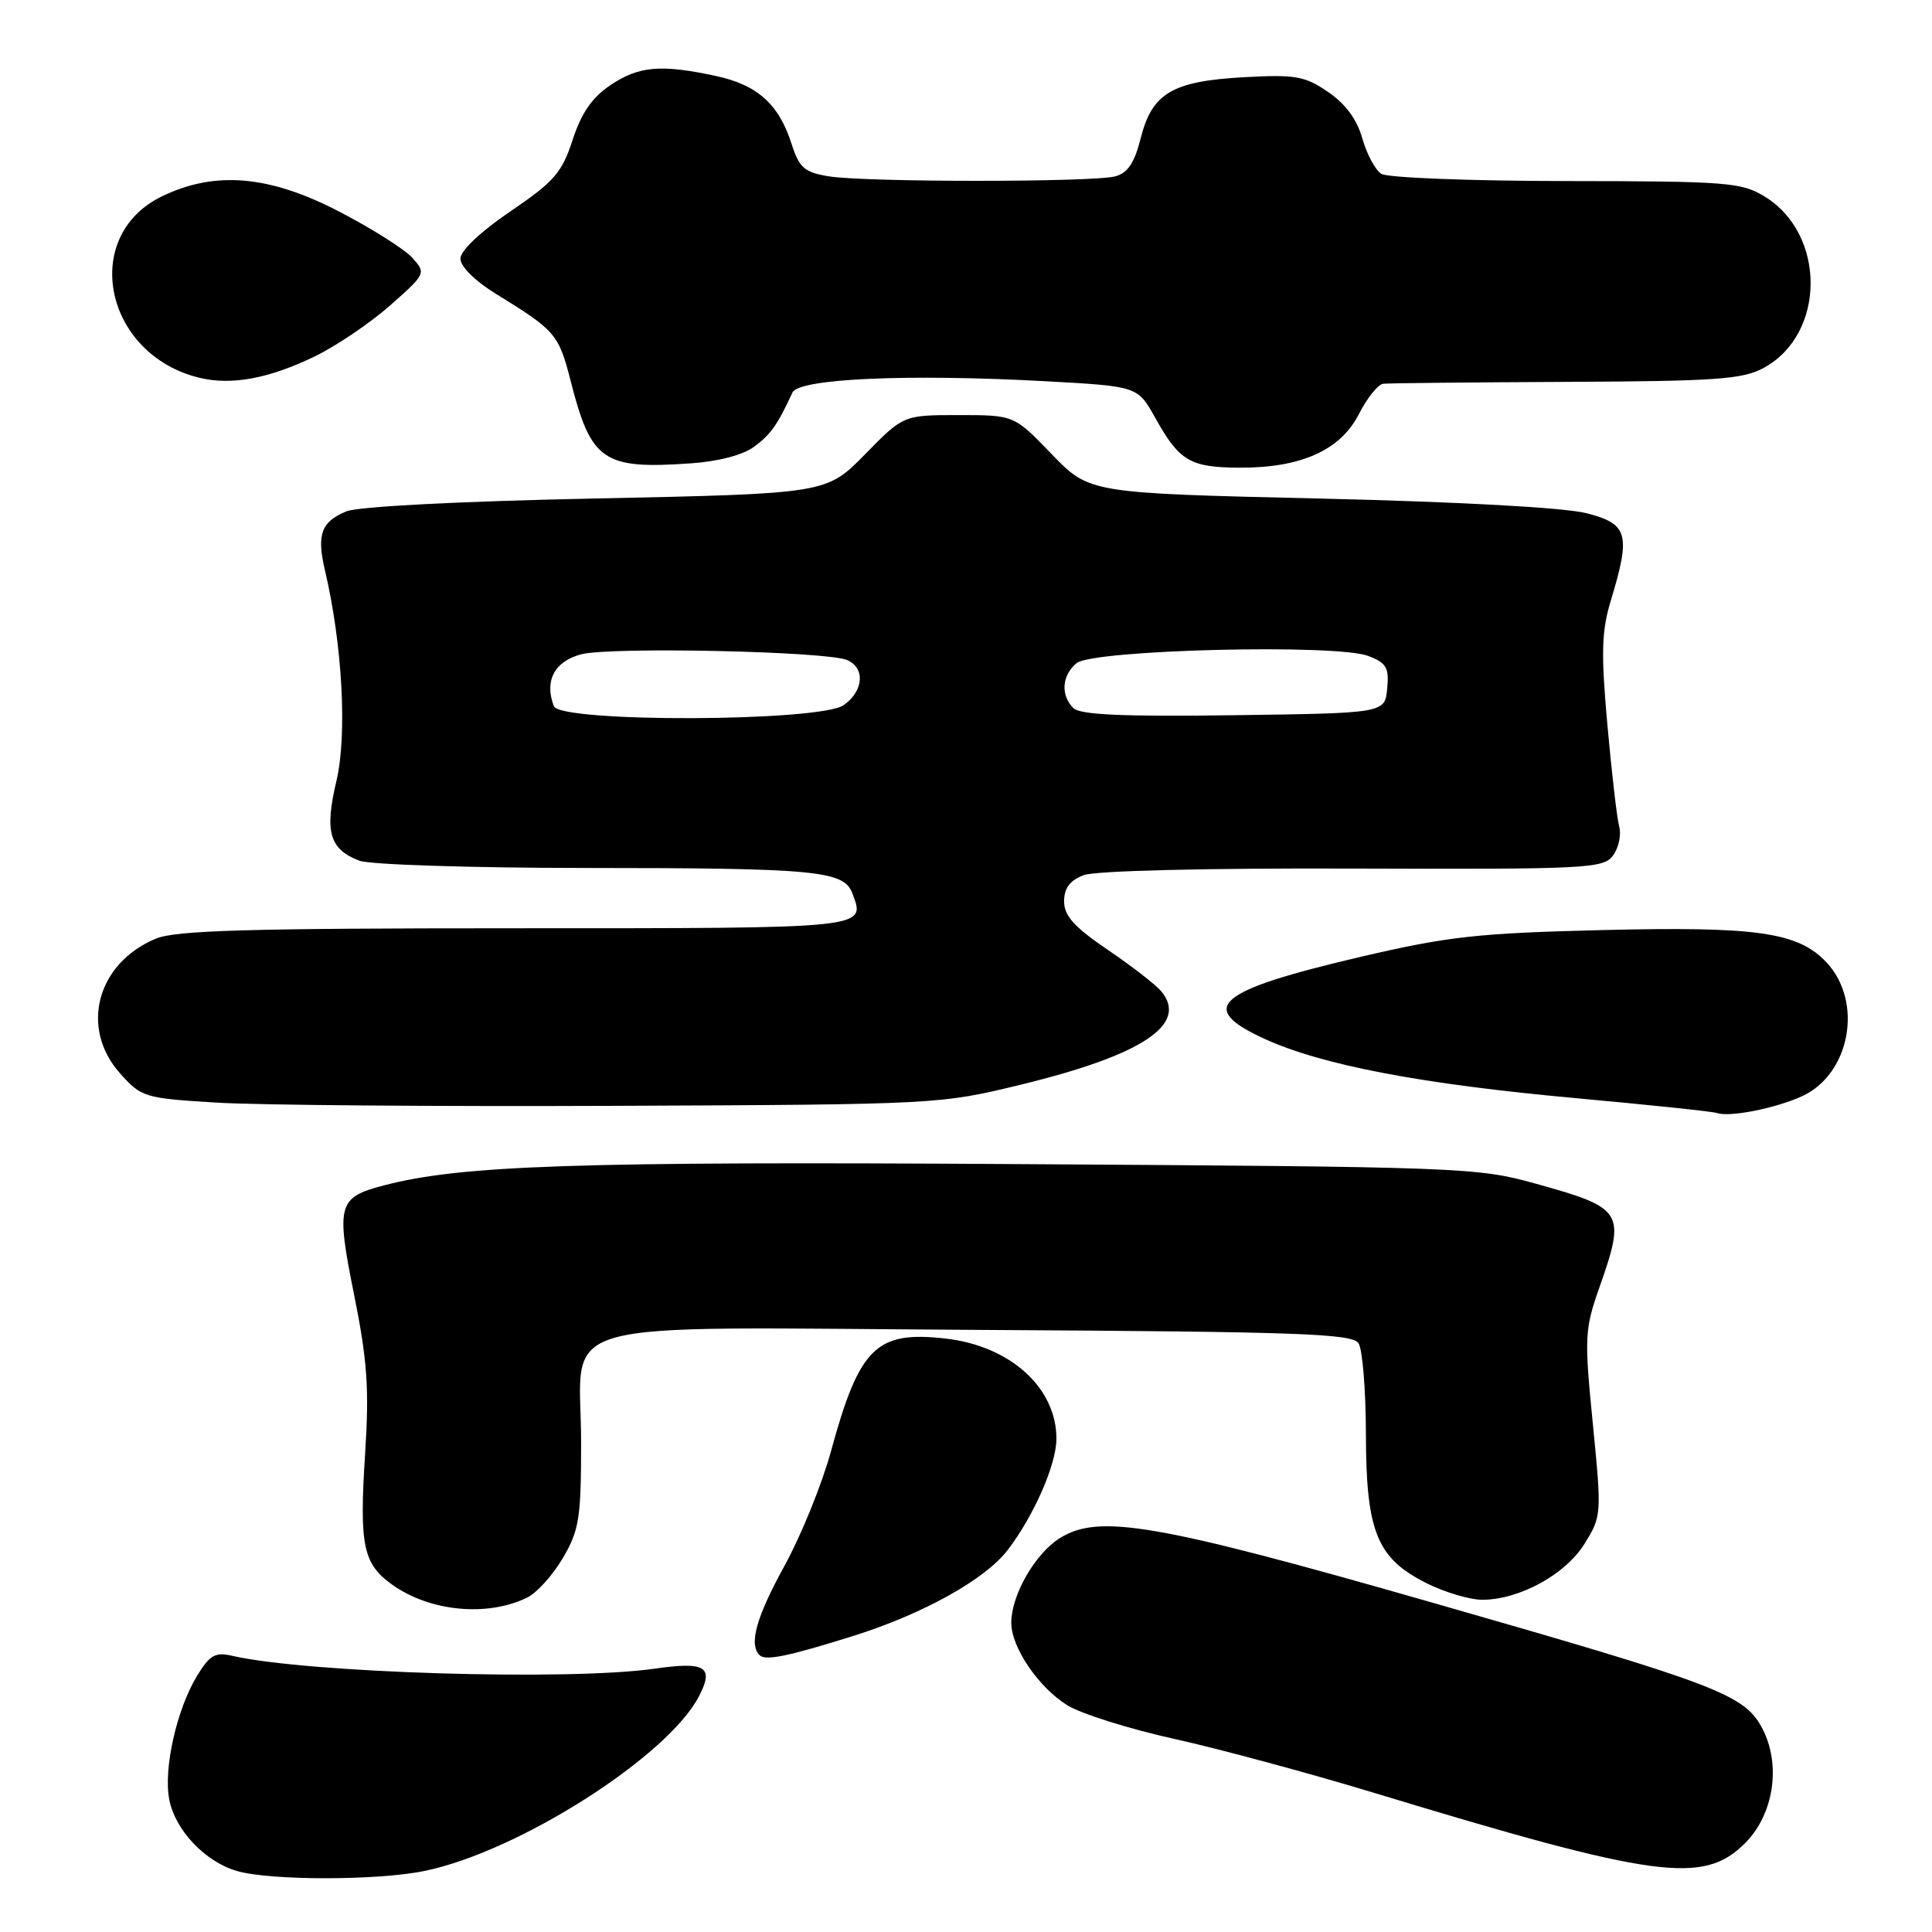 <?xml version="1.0" encoding="UTF-8" standalone="no"?>
<!DOCTYPE svg PUBLIC "-//W3C//DTD SVG 1.1//EN" "http://www.w3.org/Graphics/SVG/1.1/DTD/svg11.dtd" >
<svg xmlns="http://www.w3.org/2000/svg" xmlns:xlink="http://www.w3.org/1999/xlink" version="1.1" viewBox="0 0 256 256">
 <g >
 <path fill="currentColor"
d=" M 56.20 247.92 C 68.60 245.41 88.49 232.76 92.62 224.76 C 94.65 220.85 93.50 220.14 86.73 221.11 C 75.31 222.74 40.71 221.68 30.80 219.41 C 28.51 218.88 27.80 219.29 26.11 222.06 C 23.42 226.49 21.65 234.32 22.42 238.41 C 23.18 242.47 27.16 246.69 31.40 247.92 C 35.79 249.19 49.93 249.20 56.20 247.92 Z  M 231.23 244.23 C 235.03 240.43 236.03 233.89 233.54 229.08 C 231.19 224.54 227.80 223.24 189.63 212.31 C 153.15 201.86 145.58 200.56 140.42 203.82 C 137.13 205.89 134.00 211.37 134.00 215.03 C 134.00 218.29 137.61 223.59 141.43 225.96 C 143.26 227.09 149.65 229.10 155.63 230.42 C 161.61 231.75 173.47 234.95 182.00 237.54 C 219.46 248.91 225.70 249.76 231.23 244.23 Z  M 113.00 216.79 C 122.27 213.89 130.54 209.29 133.53 205.38 C 137.00 200.83 139.95 194.11 139.98 190.70 C 140.03 183.93 133.90 178.35 125.32 177.37 C 116.10 176.31 113.87 178.51 110.10 192.33 C 108.92 196.64 106.17 203.43 103.98 207.42 C 100.20 214.30 99.20 217.87 100.65 219.32 C 101.43 220.09 104.35 219.50 113.00 216.79 Z  M 69.83 211.70 C 71.12 211.08 73.25 208.72 74.58 206.45 C 76.75 202.75 77.00 201.16 77.00 191.16 C 77.00 174.29 71.30 175.89 130.06 176.22 C 172.33 176.46 179.20 176.71 180.02 178.00 C 180.54 178.82 180.98 184.22 180.99 190.00 C 181.01 202.93 182.43 206.46 188.96 209.75 C 191.42 210.99 194.79 211.99 196.46 211.98 C 201.40 211.94 207.46 208.60 209.97 204.54 C 212.22 200.91 212.24 200.64 211.06 188.67 C 209.92 177.20 209.97 176.16 211.93 170.59 C 215.45 160.56 215.16 160.08 203.41 156.82 C 195.75 154.69 193.62 154.61 135.00 154.25 C 76.38 153.88 61.09 154.40 50.87 157.07 C 44.76 158.66 44.51 159.59 46.92 171.56 C 48.67 180.25 48.93 184.02 48.39 192.46 C 47.59 204.79 48.09 207.21 51.97 209.98 C 56.97 213.54 64.53 214.27 69.83 211.70 Z  M 238.79 145.25 C 245.18 142.31 246.92 132.73 242.01 127.51 C 238.26 123.52 232.82 122.74 212.32 123.24 C 195.83 123.64 191.88 124.08 180.36 126.77 C 161.13 131.27 158.49 133.50 167.53 137.64 C 175.18 141.15 188.46 143.67 209.00 145.53 C 218.62 146.41 226.95 147.28 227.50 147.48 C 229.16 148.07 235.28 146.86 238.79 145.25 Z  M 135.32 143.71 C 151.41 139.79 157.51 135.72 153.87 131.35 C 153.16 130.49 149.97 128.02 146.79 125.86 C 142.34 122.84 141.00 121.35 141.00 119.44 C 141.00 117.68 141.76 116.66 143.60 115.96 C 145.14 115.38 159.65 115.02 179.29 115.09 C 210.39 115.19 212.46 115.09 213.74 113.35 C 214.49 112.33 214.85 110.60 214.55 109.50 C 214.25 108.40 213.55 102.32 212.98 95.98 C 212.13 86.42 212.21 83.61 213.47 79.48 C 216.10 70.79 215.72 69.42 210.25 68.01 C 207.36 67.26 193.53 66.50 174.92 66.06 C 144.35 65.35 144.35 65.35 139.36 60.18 C 134.37 55.00 134.37 55.00 127.04 55.00 C 119.71 55.00 119.71 55.00 114.61 60.21 C 109.50 65.41 109.50 65.41 79.00 66.05 C 60.89 66.42 47.44 67.12 45.89 67.76 C 42.54 69.15 41.94 70.83 43.07 75.63 C 45.37 85.41 46.02 97.41 44.58 103.47 C 42.98 110.21 43.65 112.54 47.63 114.05 C 49.00 114.57 62.36 115.00 77.32 115.01 C 108.25 115.02 111.83 115.36 112.95 118.39 C 114.69 123.07 115.42 123.00 68.36 123.00 C 32.87 123.00 23.27 123.28 20.64 124.38 C 12.82 127.65 10.55 136.22 15.91 142.23 C 18.74 145.40 19.14 145.52 28.66 146.10 C 34.07 146.44 57.85 146.63 81.50 146.53 C 124.27 146.35 124.56 146.33 135.32 143.71 Z  M 99.92 59.20 C 102.14 57.55 102.99 56.35 105.01 52.00 C 105.87 50.16 120.35 49.52 138.62 50.52 C 150.74 51.19 150.74 51.19 153.06 55.34 C 156.27 61.10 157.67 61.93 164.23 61.97 C 172.38 62.01 177.62 59.66 180.06 54.87 C 181.15 52.74 182.59 50.93 183.27 50.85 C 183.95 50.77 194.85 50.66 207.50 50.60 C 227.47 50.51 230.93 50.27 233.73 48.73 C 241.94 44.25 241.99 31.01 233.81 26.03 C 230.75 24.16 228.79 24.01 207.50 23.99 C 194.85 23.98 183.84 23.55 183.04 23.04 C 182.23 22.53 181.10 20.41 180.51 18.33 C 179.81 15.82 178.28 13.75 175.97 12.18 C 172.89 10.07 171.65 9.86 164.83 10.23 C 155.32 10.76 152.66 12.34 151.15 18.31 C 150.33 21.58 149.43 22.92 147.77 23.37 C 144.81 24.16 114.59 24.16 109.79 23.36 C 106.60 22.84 105.91 22.23 104.91 19.13 C 103.21 13.79 100.37 11.25 94.83 10.06 C 87.55 8.50 84.67 8.75 80.90 11.27 C 78.47 12.90 77.04 14.96 75.88 18.52 C 74.47 22.87 73.43 24.07 67.64 28.00 C 63.68 30.69 61.01 33.21 61.01 34.27 C 61.00 35.31 62.96 37.25 65.75 38.96 C 73.63 43.81 74.03 44.28 75.62 50.50 C 78.33 61.11 79.92 62.20 91.50 61.40 C 95.16 61.15 98.45 60.29 99.92 59.20 Z  M 41.66 47.25 C 44.50 45.88 49.00 42.84 51.66 40.50 C 56.43 36.29 56.47 36.20 54.65 34.17 C 53.63 33.04 49.29 30.29 44.99 28.06 C 35.71 23.23 28.52 22.60 21.47 26.01 C 10.55 31.30 13.83 47.05 26.48 50.07 C 30.70 51.08 35.63 50.16 41.66 47.25 Z  M 73.39 93.57 C 72.10 90.22 73.47 87.63 77.00 86.70 C 80.92 85.68 109.53 86.30 112.25 87.46 C 114.68 88.51 114.44 91.58 111.78 93.44 C 108.63 95.65 74.23 95.77 73.39 93.57 Z  M 142.22 93.82 C 140.51 92.11 140.70 89.49 142.65 87.87 C 144.80 86.09 177.09 85.29 181.31 86.92 C 183.71 87.84 184.08 88.48 183.81 91.25 C 183.50 94.50 183.50 94.50 163.47 94.77 C 148.73 94.97 143.12 94.72 142.22 93.82 Z "/>
</g>
</svg>